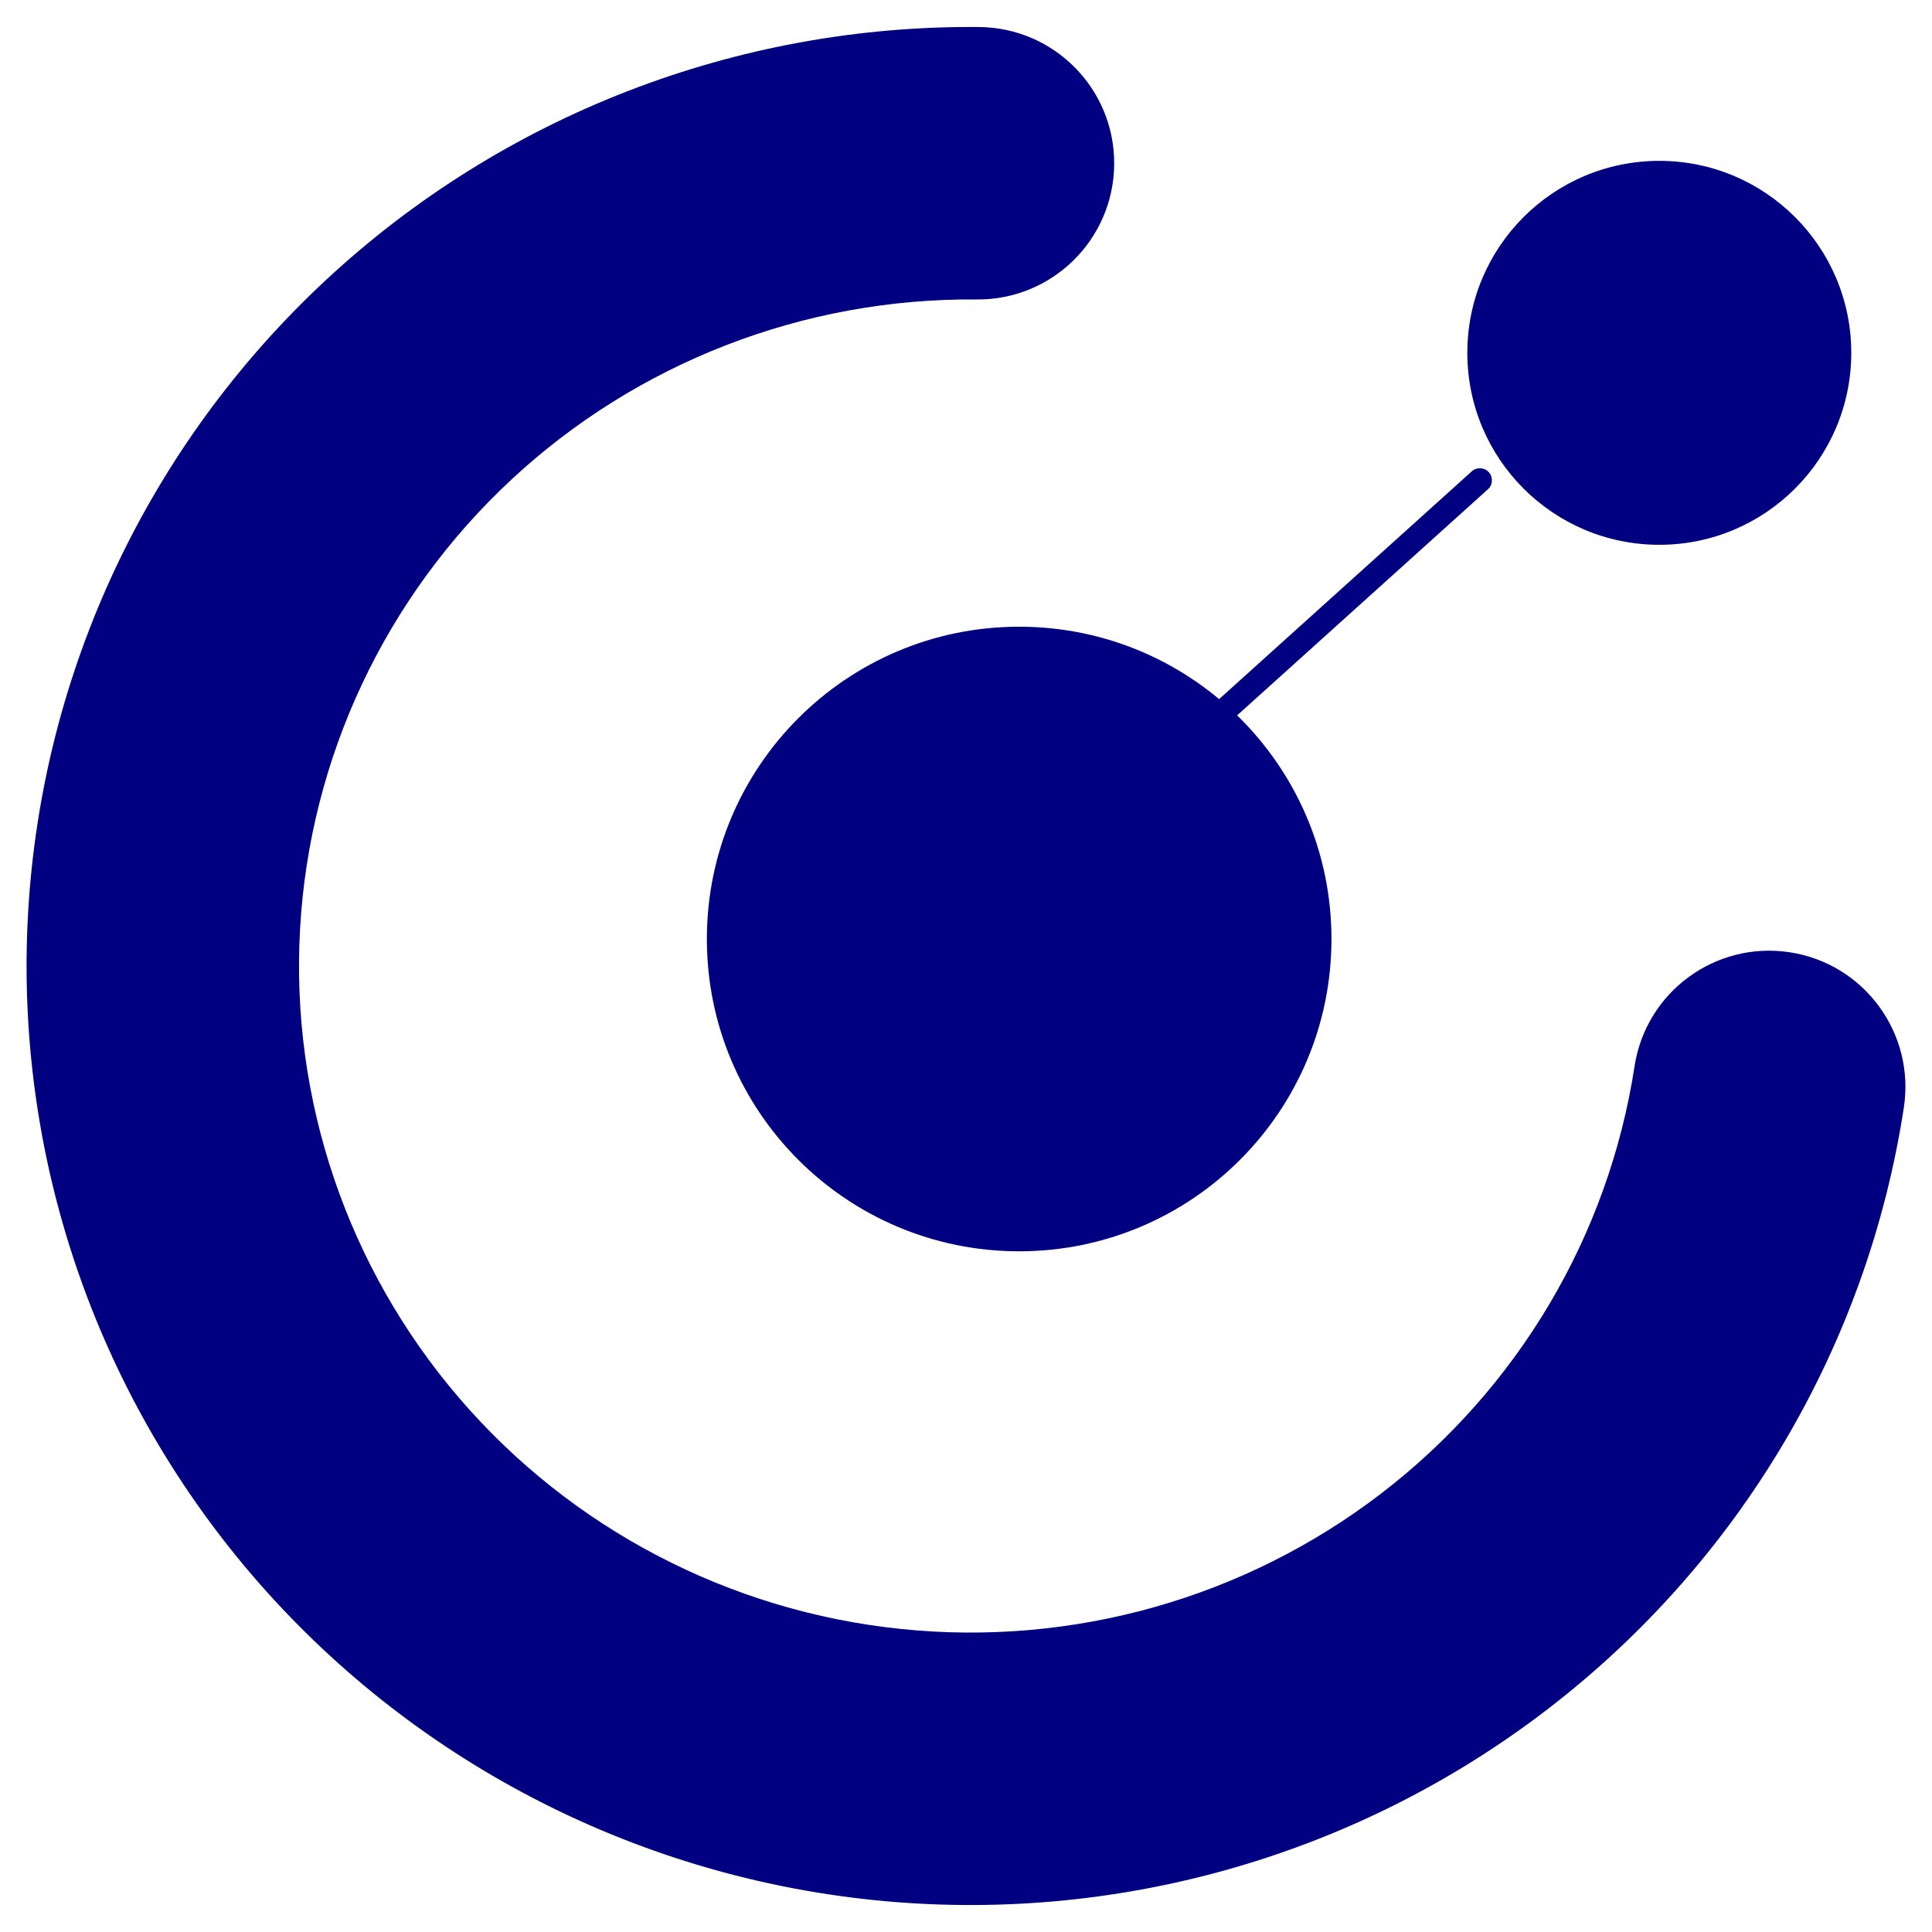 <svg viewBox="0 0 80 80" xmlns="http://www.w3.org/2000/svg">
<circle cx="68.708" cy="14.61" r="7.949" fill="#000080"/>
<path fill-rule="evenodd" clip-rule="evenodd" d="M40.444 12.4C33.286 12.335 26.384 15.012 21.169 19.865C15.955 24.718 12.828 31.372 12.426 38.444C12.023 45.516 14.376 52.476 19.004 57.878C23.633 63.282 30.185 66.715 37.304 67.452C44.424 68.19 51.551 66.174 57.207 61.831C62.862 57.488 66.609 51.156 67.683 44.153C68.155 41.073 71.034 38.96 74.113 39.432C77.192 39.904 79.306 42.783 78.834 45.862C77.318 55.752 72.029 64.672 64.078 70.778C56.128 76.883 46.124 79.708 36.142 78.674C26.16 77.64 16.953 72.825 10.436 65.218C3.919 57.609 0.594 47.792 1.163 37.803C1.731 27.815 6.147 18.435 13.483 11.607C20.819 4.78 30.511 1.028 40.546 1.119C43.661 1.147 46.164 3.695 46.136 6.81C46.107 9.925 43.559 12.428 40.444 12.4Z" fill="#000080"/>
<path fill-rule="evenodd" clip-rule="evenodd" d="M61.612 20.26C61.818 20.075 61.834 19.759 61.649 19.554C61.464 19.349 61.148 19.332 60.943 19.517L55.591 24.342L50.481 28.949C48.238 27.077 45.351 25.951 42.201 25.951C35.059 25.951 29.27 31.741 29.27 38.883C29.27 46.025 35.059 51.814 42.201 51.814C49.343 51.814 55.133 46.025 55.133 38.883C55.133 35.252 53.637 31.971 51.227 29.622L56.26 25.085L61.612 20.26Z" fill="#000080"/>
</svg>
